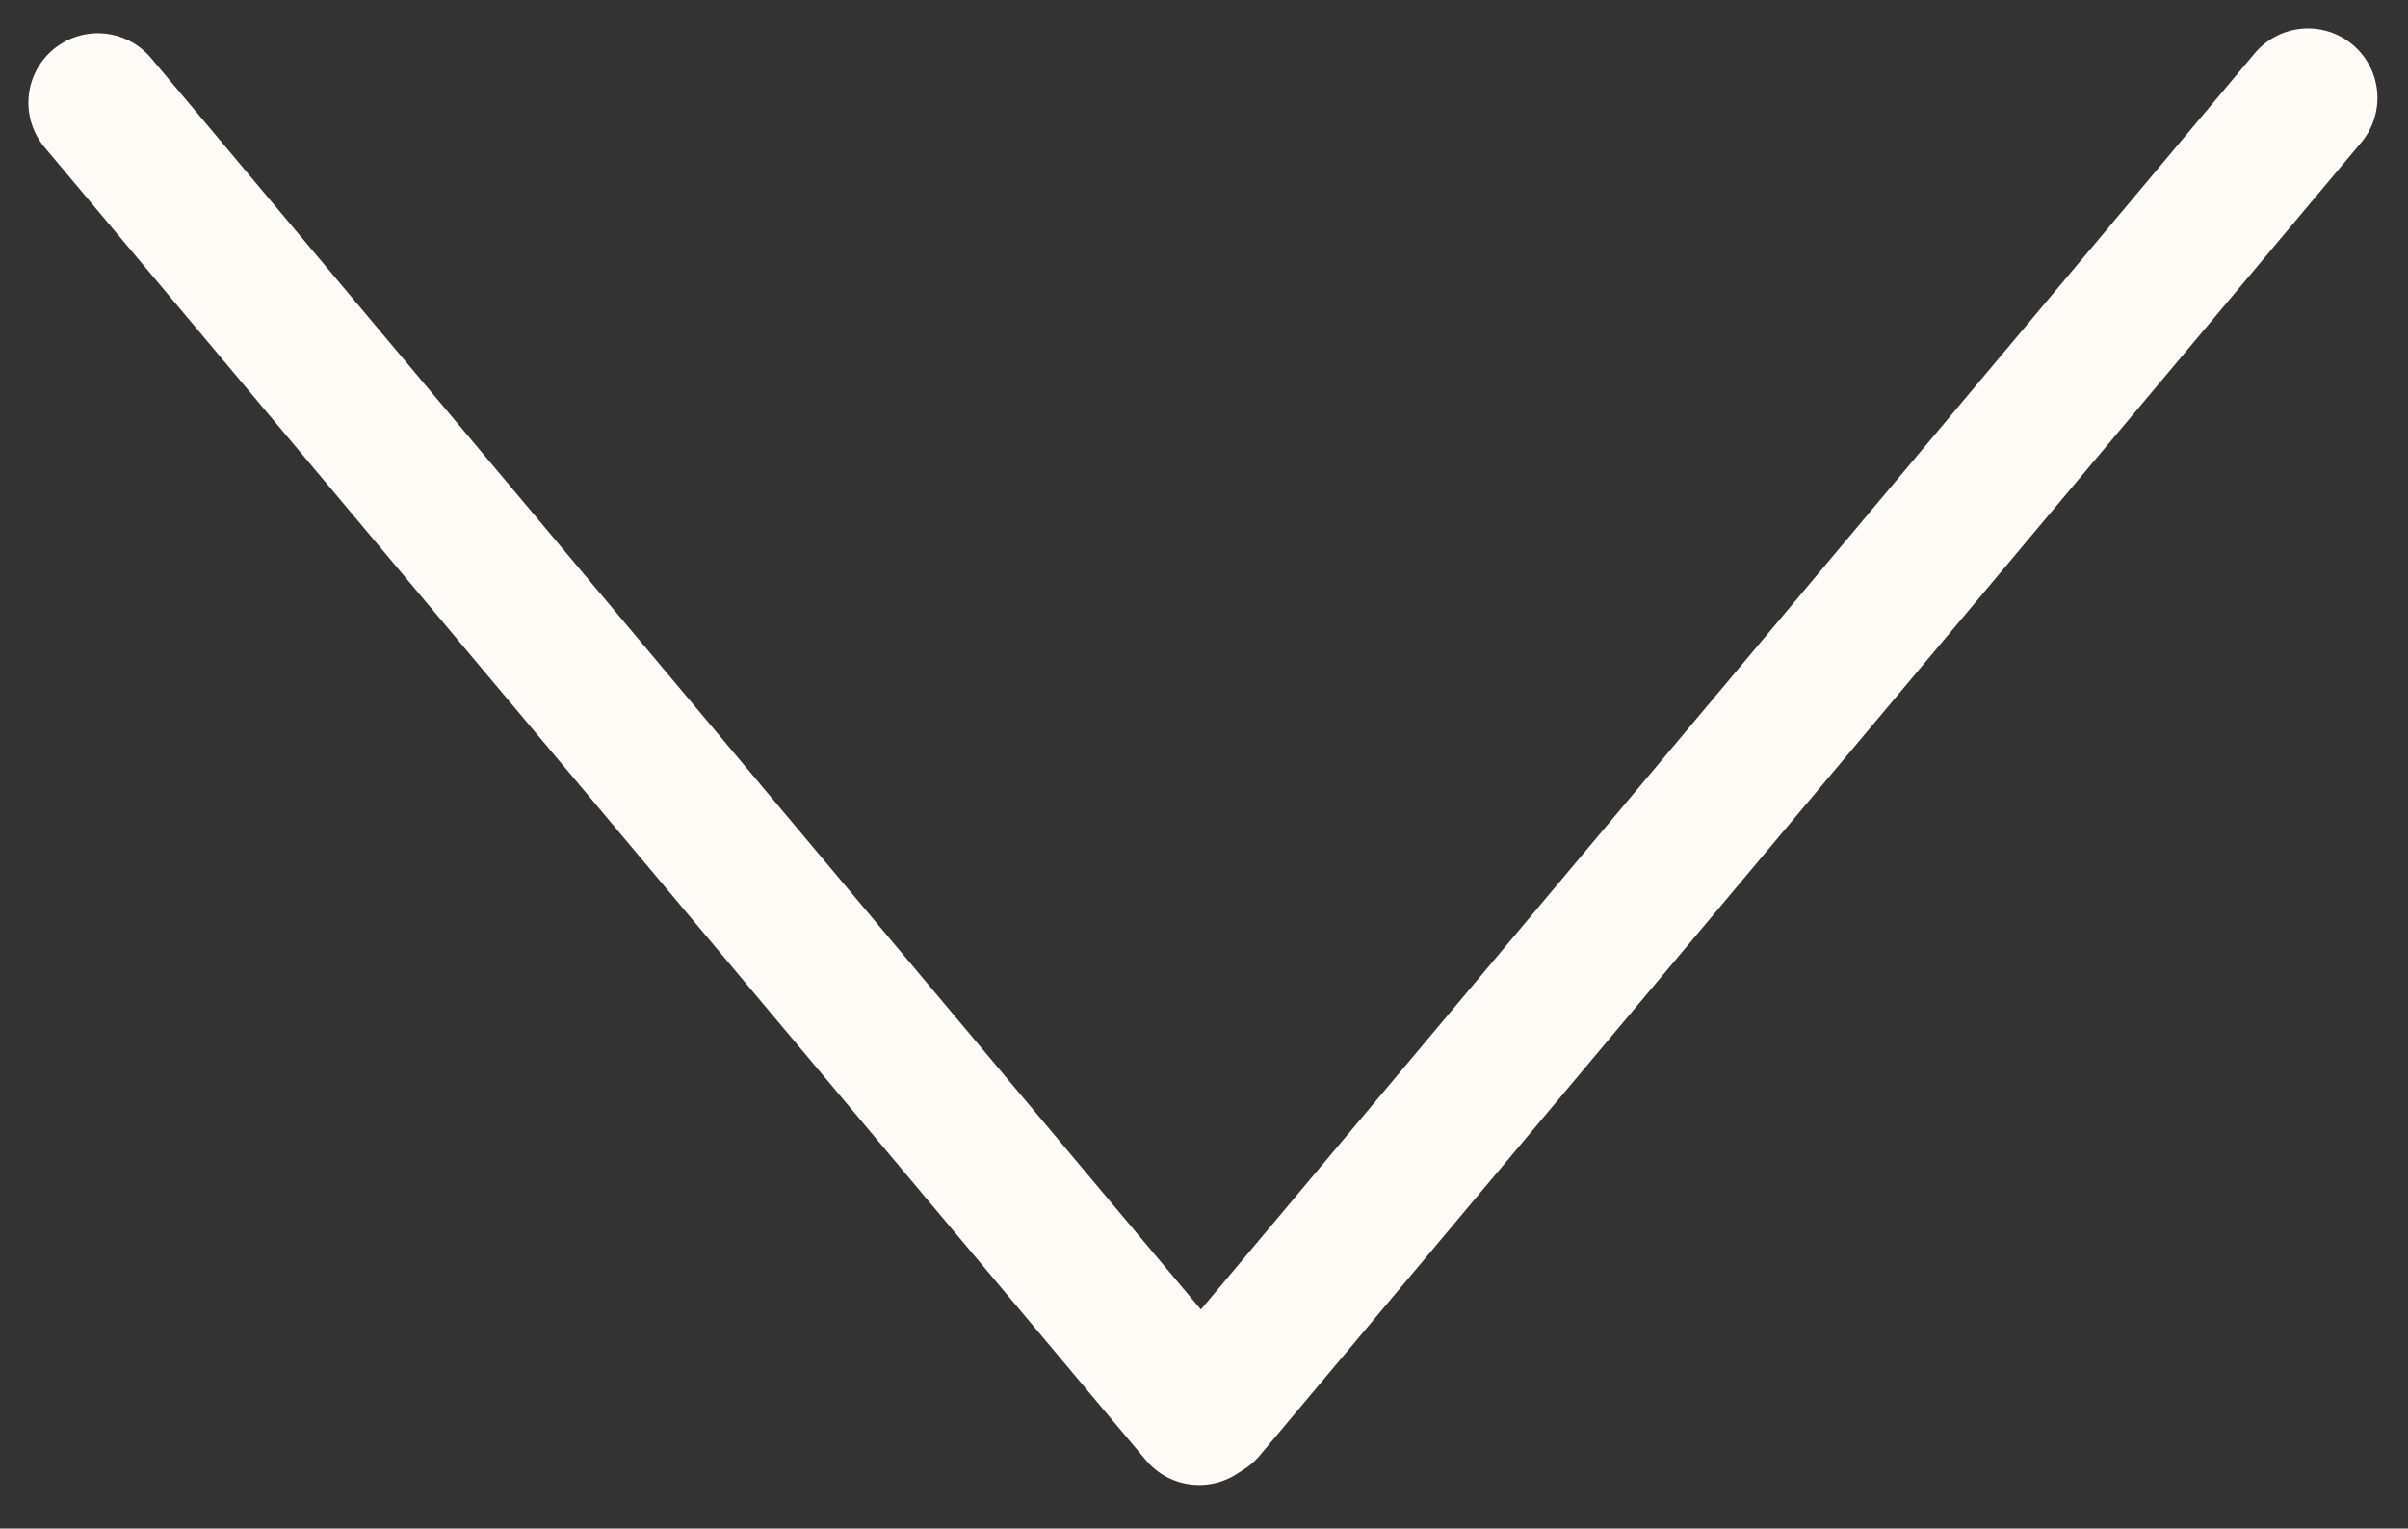 <svg width="52" height="33" viewBox="0 0 52 33" fill="none" xmlns="http://www.w3.org/2000/svg">
<rect x="0" y="0" width="52" height="33" fill="#333333" stroke="none"/>
<line x1="2.113" y1="2.217" x2="25.896" y2="30.561" stroke="#FFFBF7" stroke-width="3" stroke-linecap="round"/>
<line x1="49.84" y1="2.113" x2="26.057" y2="30.457" stroke="#FFFBF7" stroke-width="3" stroke-linecap="round"/>
</svg>

